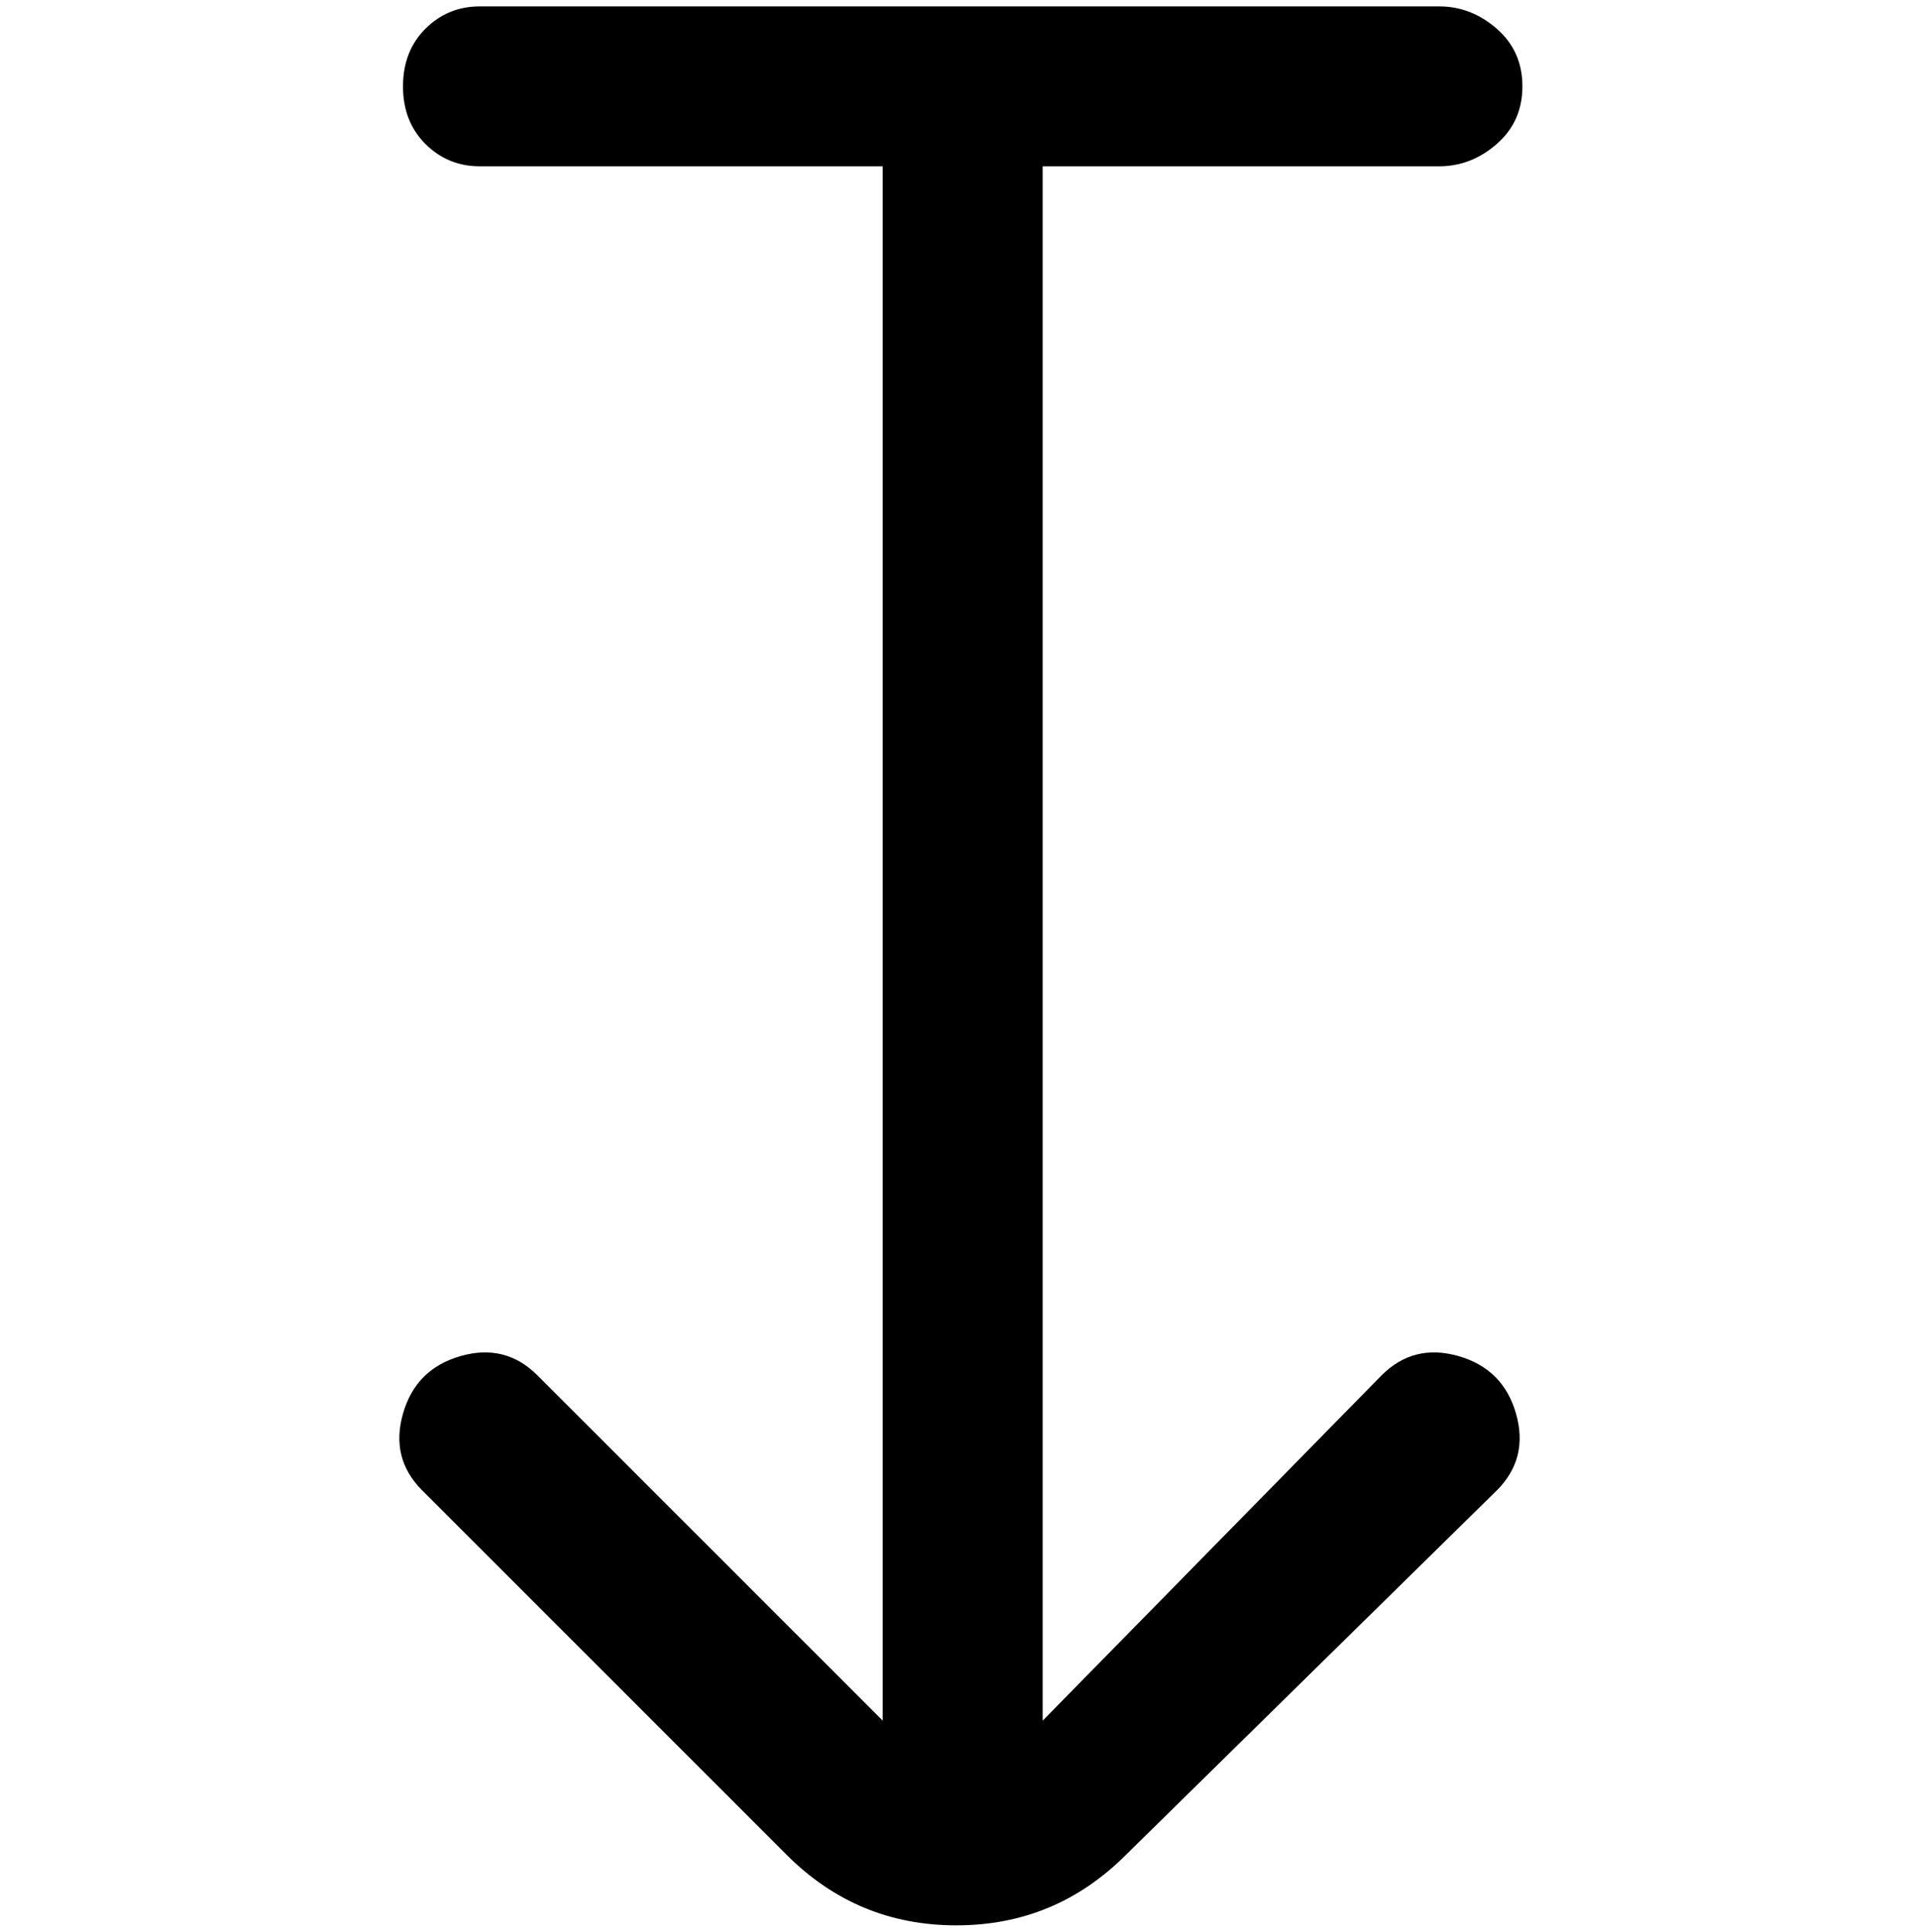 <svg viewBox="0 0 300 302.001" xmlns="http://www.w3.org/2000/svg"><path d="M216 215l-53 54V26h62q5 0 9-3.5t4-9q0-5.5-4-9T225 1H75q-5 0-8.5 3.5t-3.5 9q0 5.5 3.5 9T75 26h63v243l-54-54q-5-5-12-3t-9 9q-2 7 3 12l57 57q11 11 26.5 11t26.5-11l58-57q5-5 3-12t-9-9q-7-2-12 3z"/></svg>